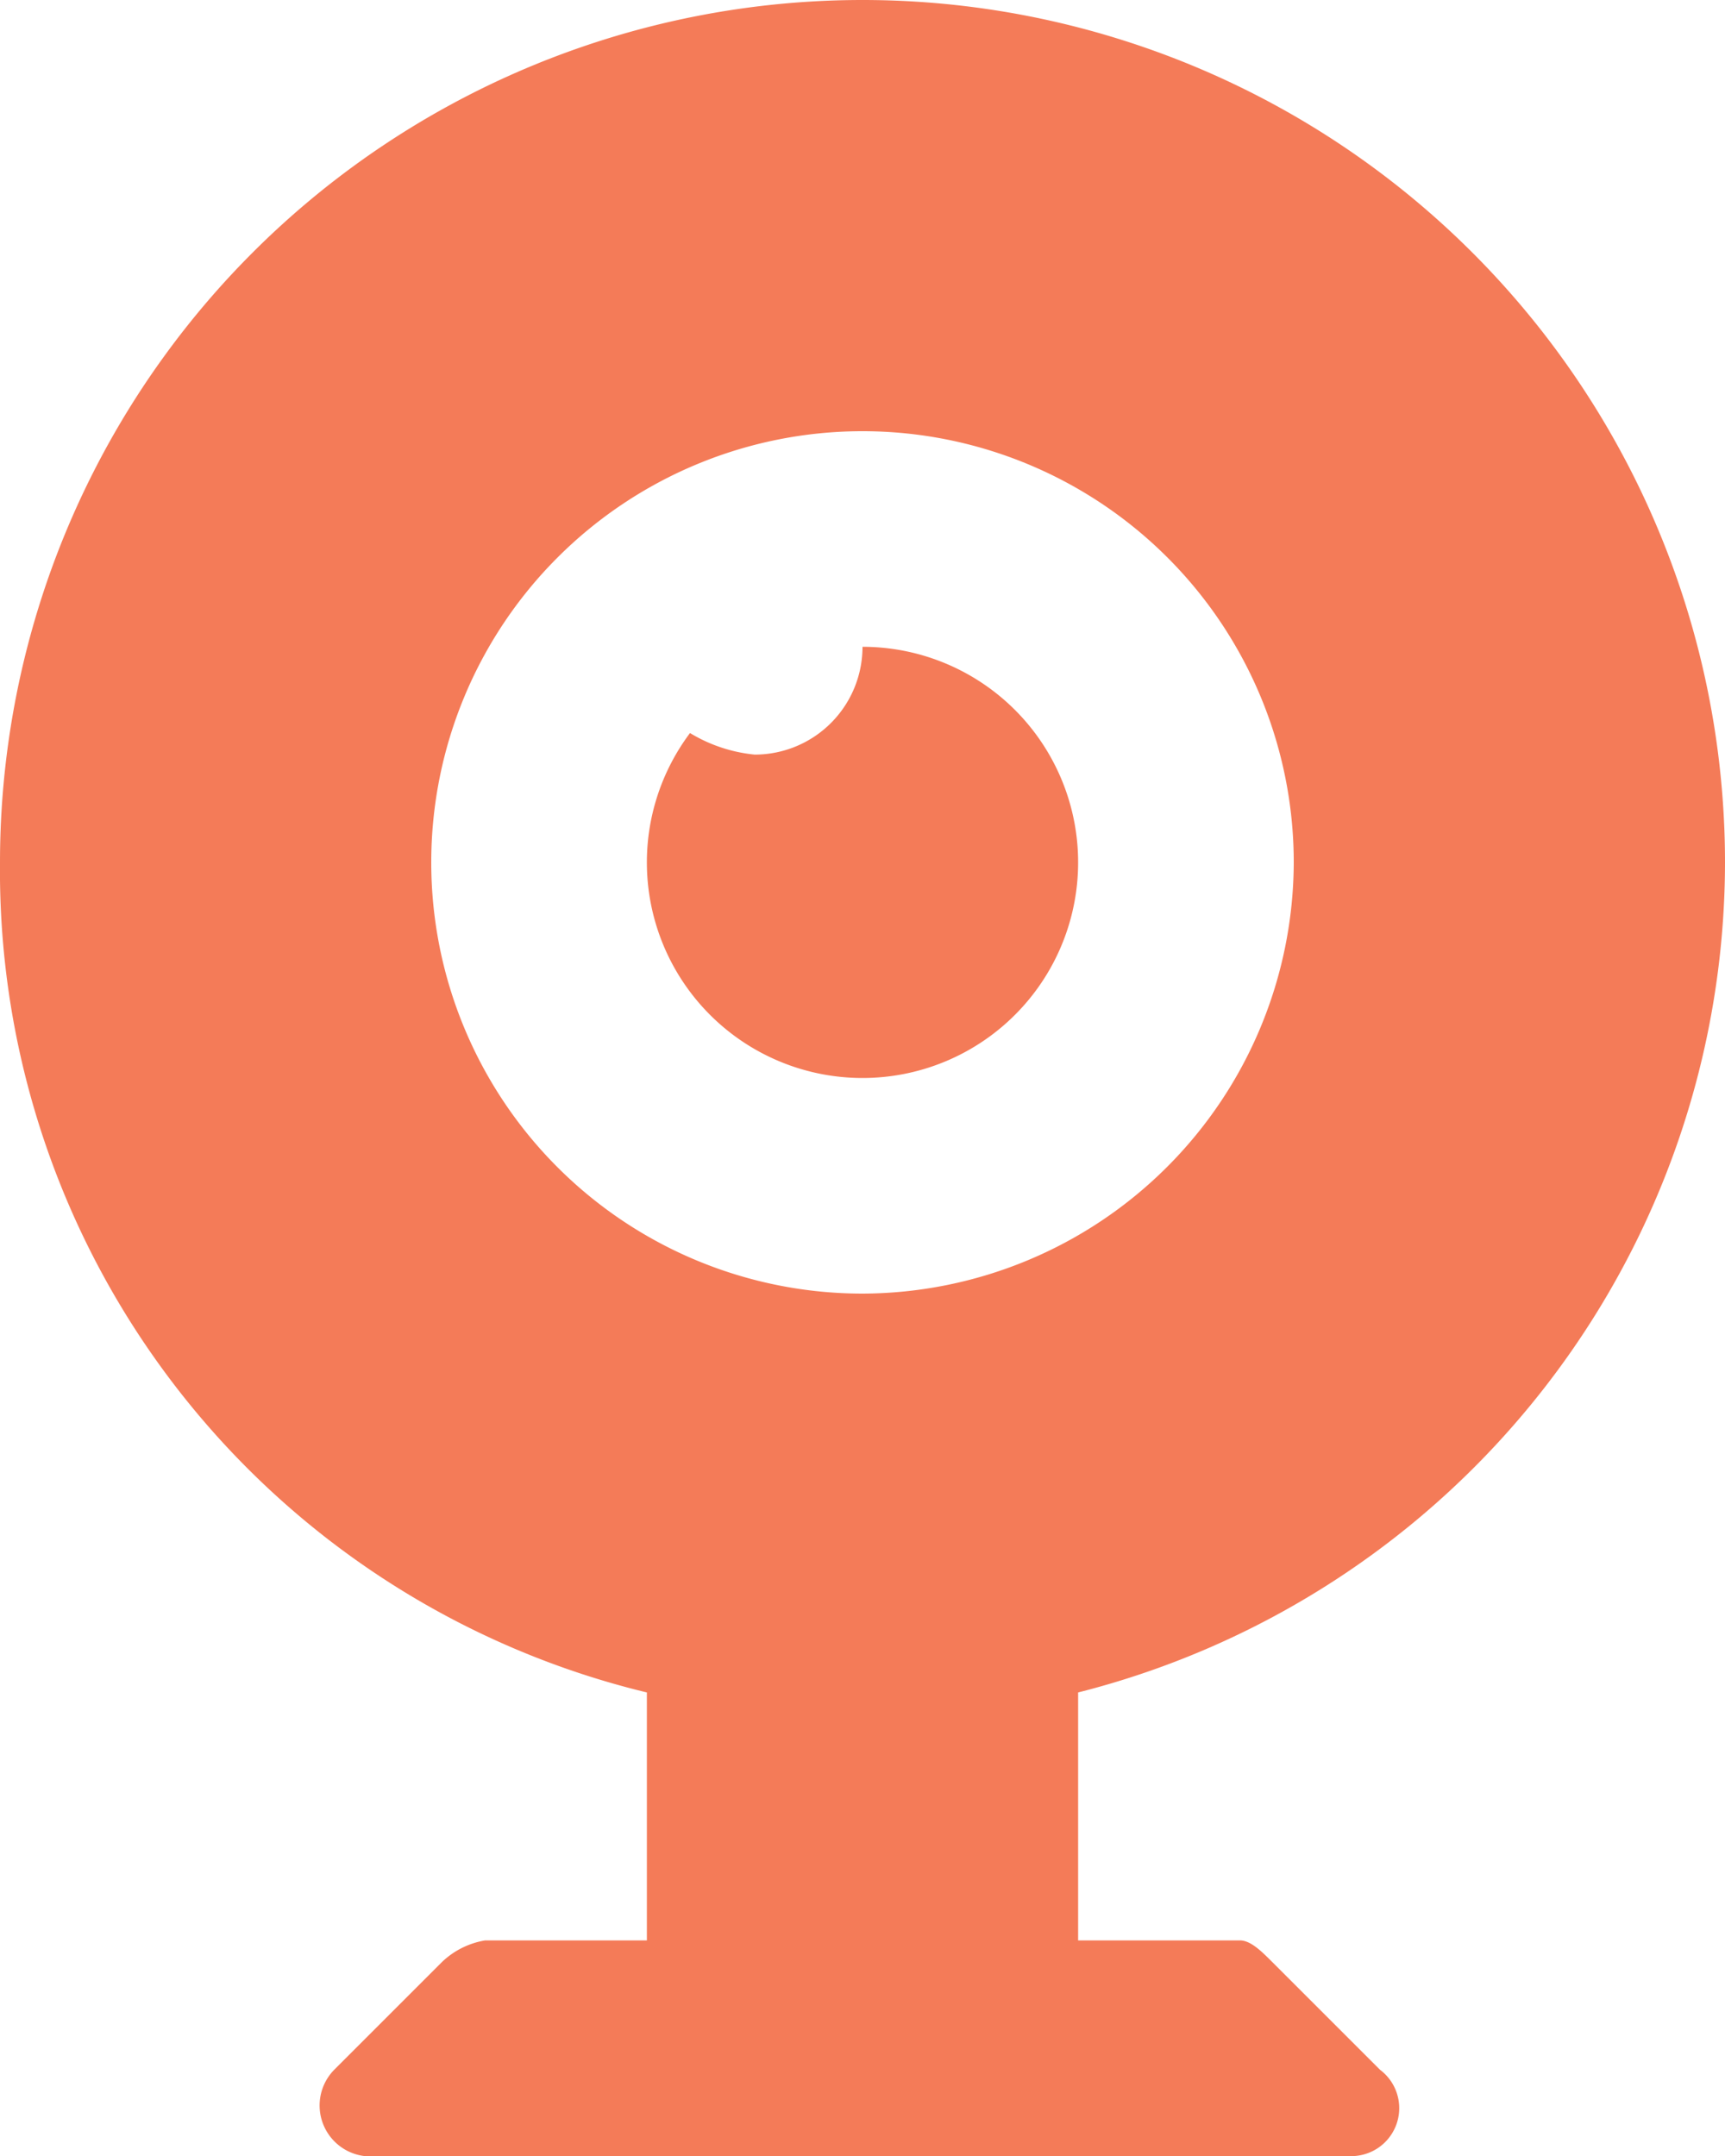 <svg xmlns="http://www.w3.org/2000/svg" width="22.4" height="28" viewBox="0 0 22.4 28"><defs><style>.a{fill:#f47b58;}</style></defs><g transform="translate(0)"><path class="a" d="M73.6,11.2a11.2,11.2,0,1,0-22.4,0,10.98,10.98,0,0,0,8.4,10.78V25.2H57.5a1.061,1.061,0,0,0-.56.28l-1.4,1.4A.662.662,0,0,0,56.1,28H68.7a.623.623,0,0,0,.42-1.12l-1.4-1.4c-.14-.14-.28-.28-.42-.28H65.2V21.98A11.131,11.131,0,0,0,73.6,11.2ZM62.4,16.8A5.6,5.6,0,1,1,68,11.2,5.616,5.616,0,0,1,62.4,16.8Z" transform="translate(-51.2)"/></g><g transform="translate(8.399 8.4)"><path class="a" d="M207.591,153.6a1.4,1.4,0,0,1-1.4,1.4,1.99,1.99,0,0,1-.84-.28,2.8,2.8,0,1,0,2.24-1.12Z" transform="translate(-204.79 -153.6)"/></g></svg>